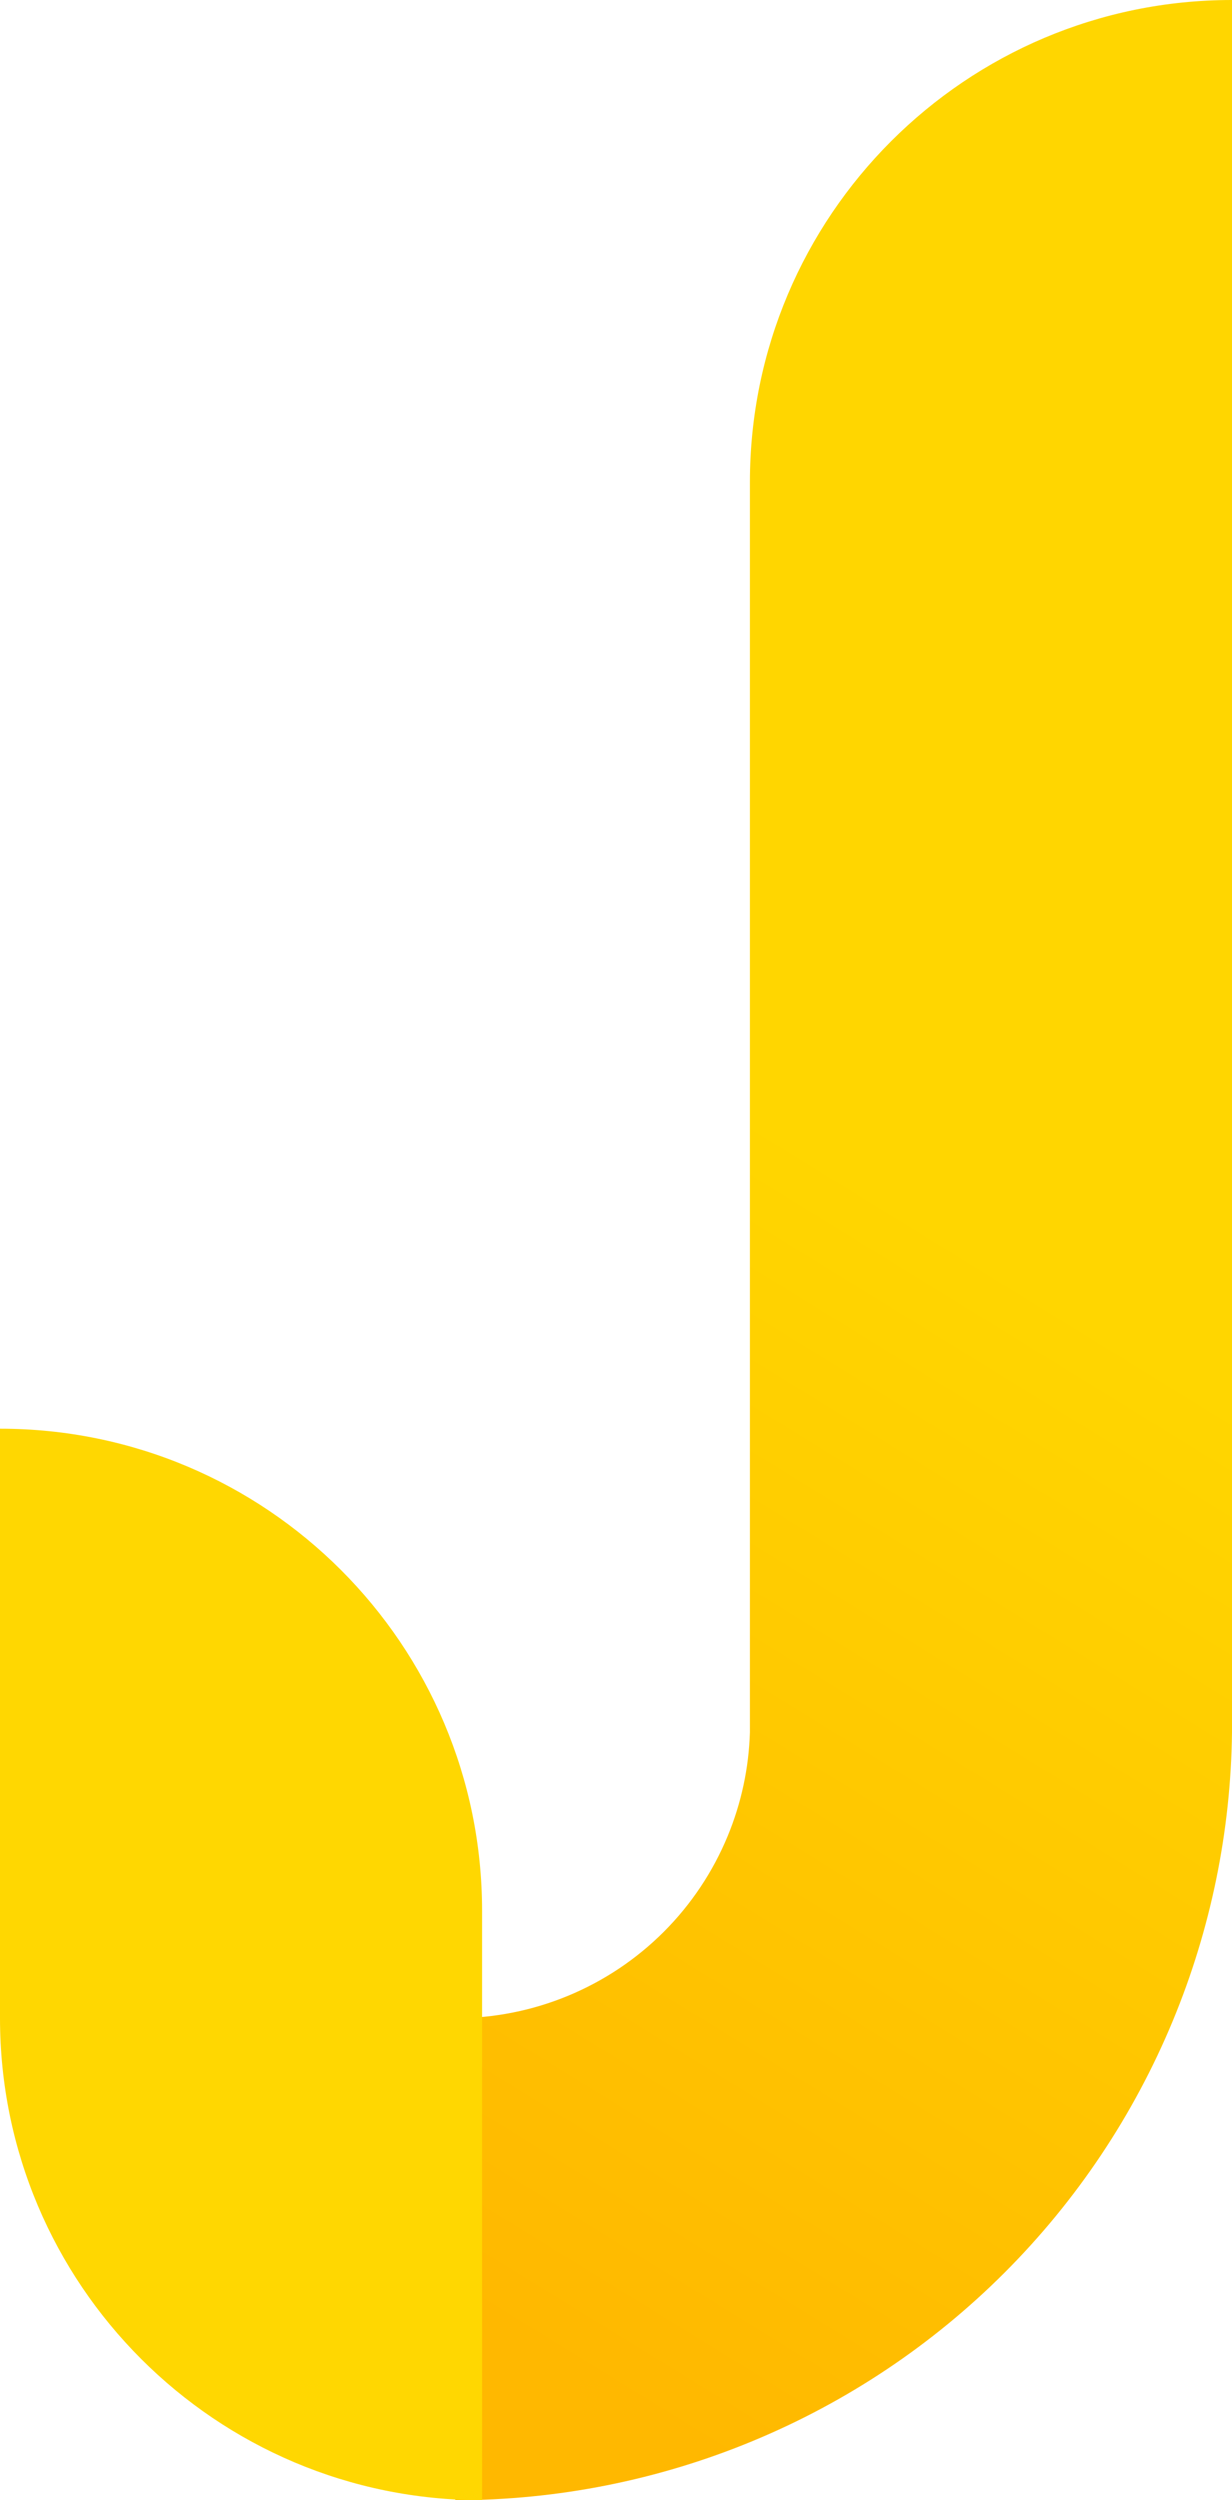 <svg width="69" height="140" viewBox="0 0 69 140" fill="none" xmlns="http://www.w3.org/2000/svg">
<path fill-rule="evenodd" clip-rule="evenodd" d="M69 0C54.088 0 42 12.088 42 27V97C41.94 98.998 41.518 100.969 40.752 102.818C39.922 104.821 38.707 106.641 37.174 108.174C35.641 109.707 33.82 110.923 31.818 111.752C29.814 112.582 27.668 113.009 25.5 113.009V140C31.213 140 36.869 138.875 42.147 136.689C47.424 134.503 52.221 131.299 56.26 127.259C60.299 123.22 63.502 118.424 65.689 113.147C67.811 108.023 68.936 102.542 69 97M69 0V96.5V0Z" fill="url(#paint0_linear_301_100)"/>
<path d="M0 113C0 127.912 12.088 140 27 140V107C27 92.088 14.912 80 0 80V113Z" fill="#FFD701"/>
<defs>
<linearGradient id="paint0_linear_301_100" x1="66.5" y1="77" x2="32" y2="133" gradientUnits="userSpaceOnUse">
<stop stop-color="#FFD600"/>
<stop offset="1" stop-color="#FFB800"/>
</linearGradient>
</defs>
</svg>
